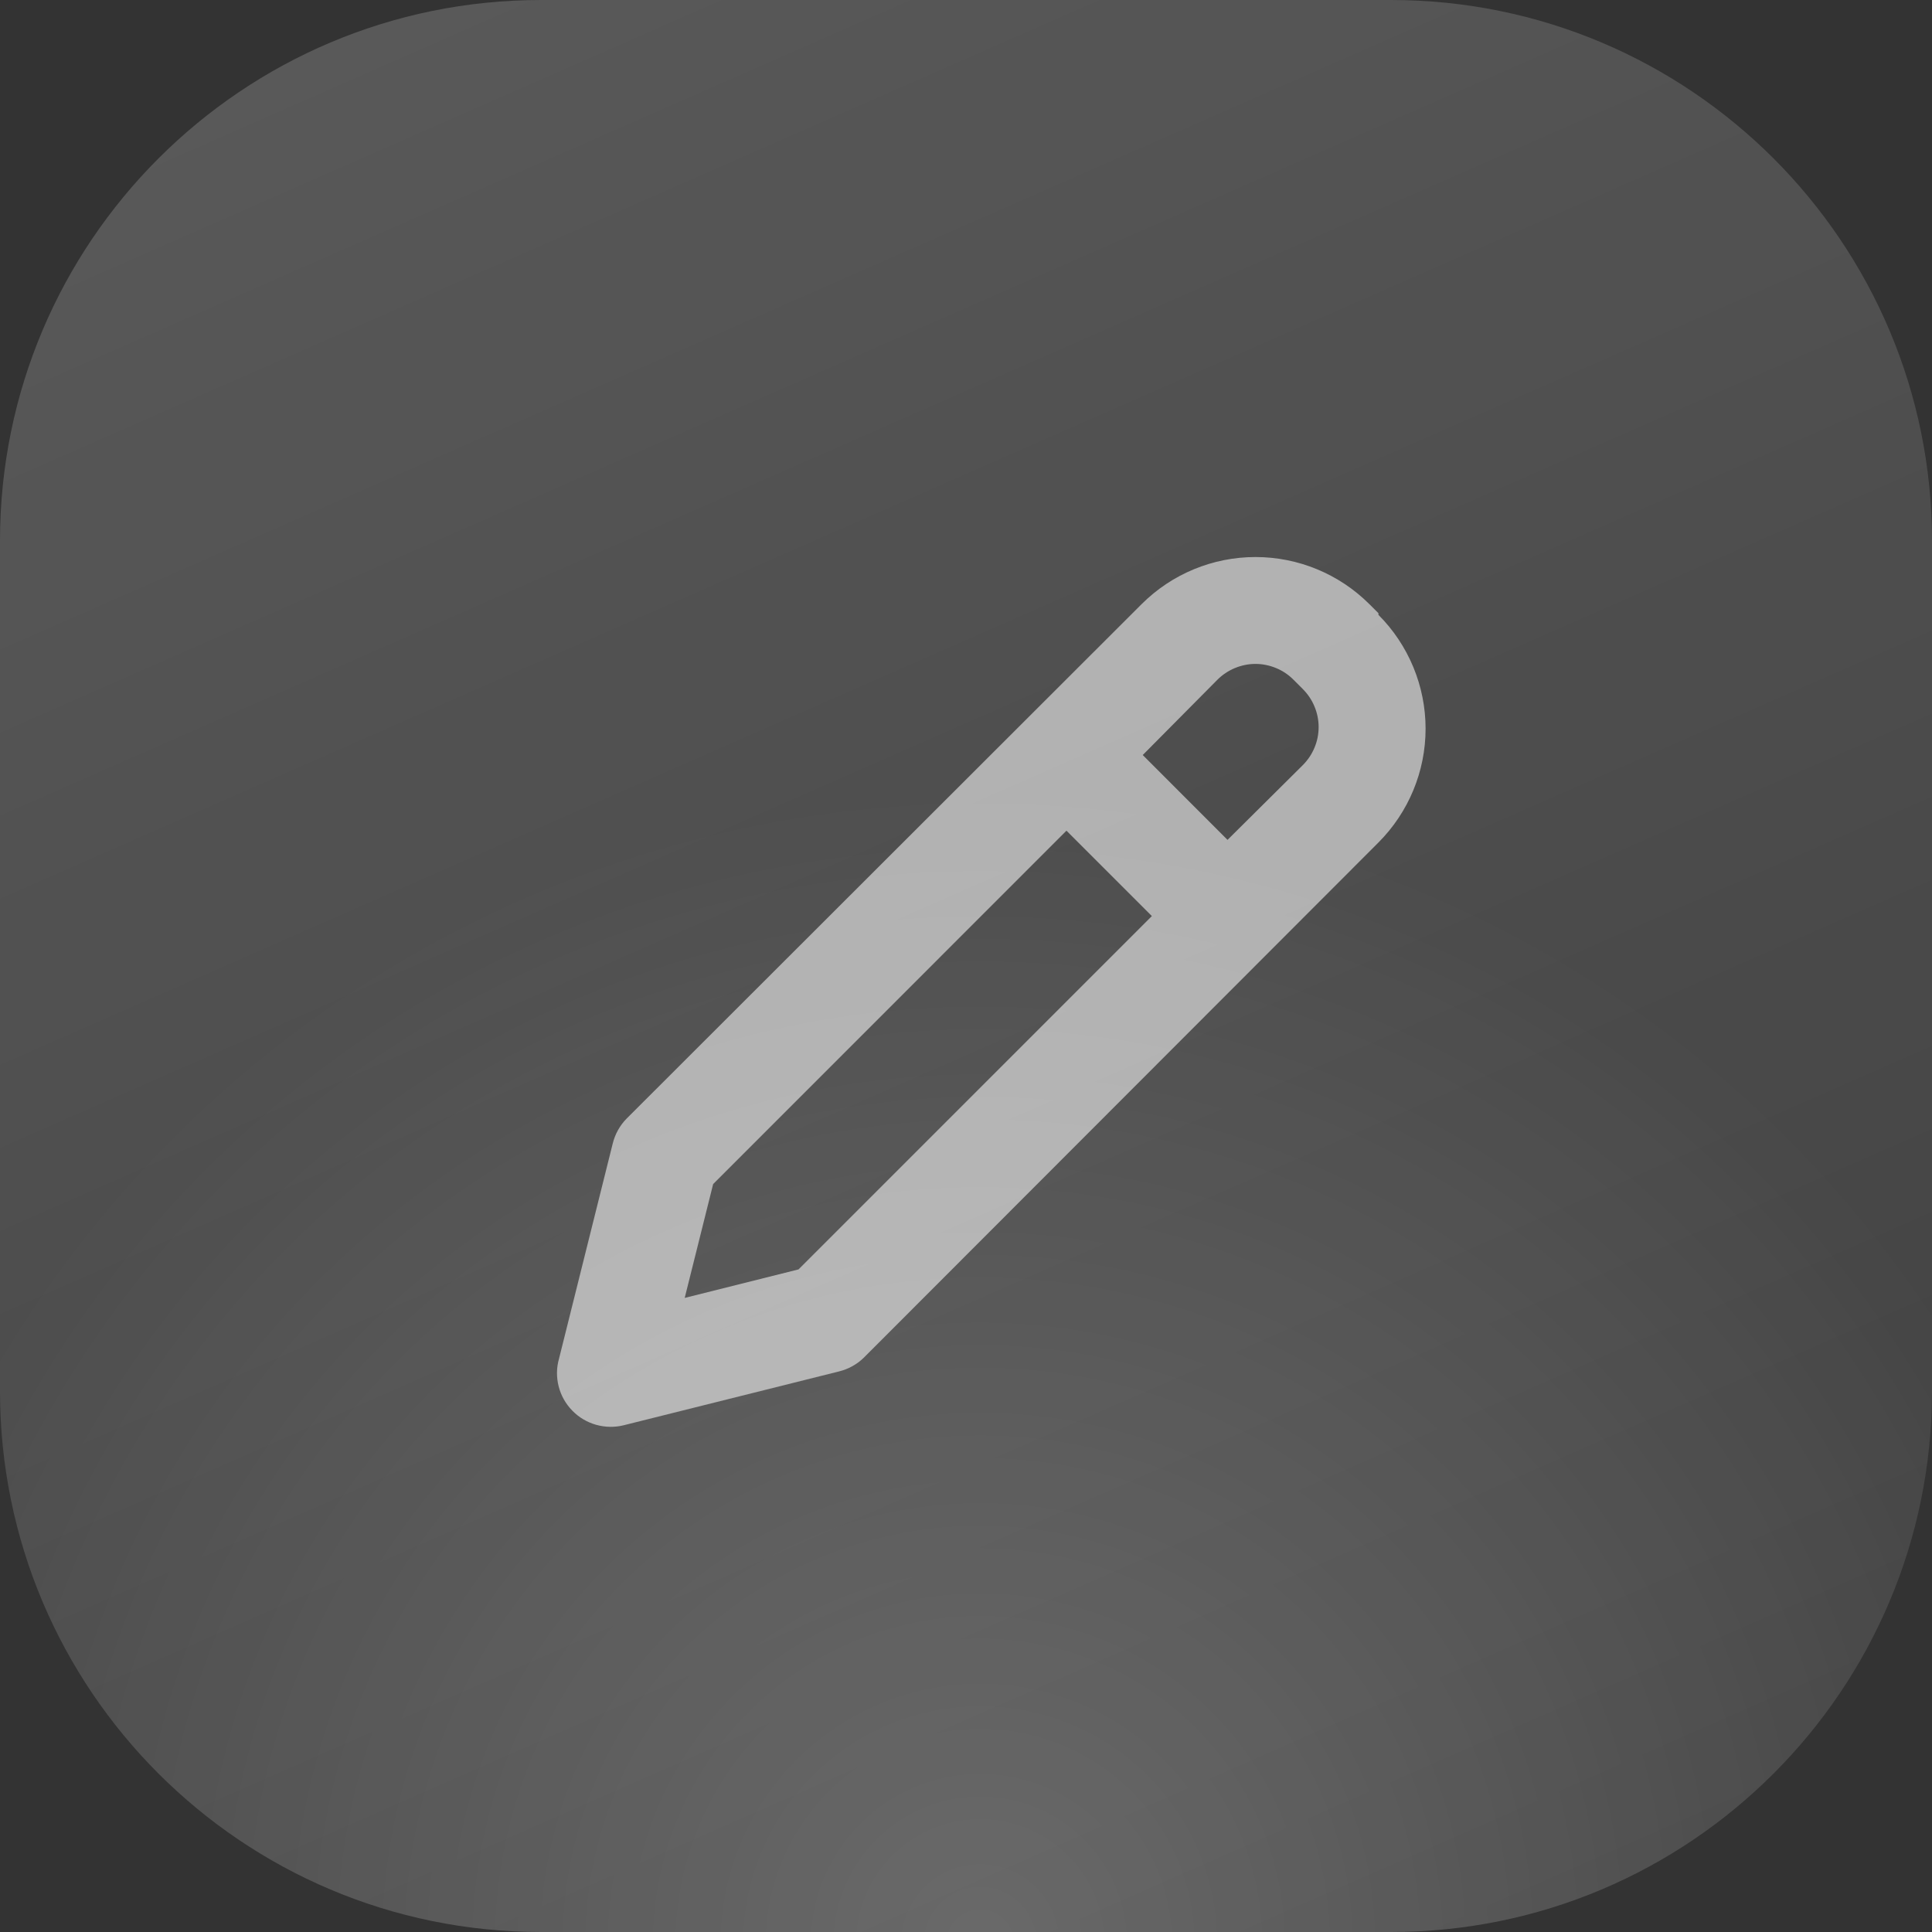 <svg width="25" height="25" viewBox="0 0 25 25" fill="none" xmlns="http://www.w3.org/2000/svg">
<rect x="0" y="0" width="25" height="25" fill="#333333" stroke="none"/>
<path d="M0 7C0 3.134 3.134 0 7 0H18C21.866 0 25 3.134 25 7V18C25 21.866 21.866 25 18 25H7C3.134 25 0 21.866 0 18V7Z" fill="url(#paint0_linear_158_131)"/>
<path d="M0 7C0 3.134 3.134 0 7 0H18C21.866 0 25 3.134 25 7V18C25 21.866 21.866 25 18 25H7C3.134 25 0 21.866 0 18V7Z" fill="url(#paint1_radial_158_131)" fill-opacity="0.2"/>
<path d="M17.837 7.935L17.719 7.817C17.328 7.427 16.798 7.208 16.246 7.208C15.693 7.208 15.164 7.427 14.773 7.817L8.109 14.474C8.02 14.564 7.958 14.677 7.928 14.8L7.234 17.58C7.2 17.697 7.199 17.822 7.229 17.94C7.259 18.058 7.32 18.166 7.405 18.253C7.49 18.341 7.597 18.404 7.714 18.437C7.832 18.47 7.956 18.472 8.074 18.442L10.854 17.747C10.977 17.717 11.09 17.655 11.18 17.566L17.837 10.902C18.227 10.511 18.447 9.982 18.447 9.429C18.447 8.877 18.227 8.347 17.837 7.956V7.935ZM10.333 16.426L8.86 16.795L9.228 15.322L13.8 10.749L14.905 11.854L10.333 16.426ZM16.857 9.902L15.884 10.868L14.787 9.77L15.752 8.797C15.817 8.732 15.894 8.68 15.979 8.645C16.063 8.61 16.154 8.591 16.246 8.591C16.338 8.591 16.428 8.61 16.513 8.645C16.598 8.68 16.675 8.732 16.739 8.797L16.857 8.915C16.922 8.98 16.974 9.056 17.009 9.141C17.045 9.226 17.063 9.317 17.063 9.408C17.063 9.5 17.045 9.591 17.009 9.676C16.974 9.76 16.922 9.837 16.857 9.902V9.902Z" fill="white" fill-opacity="0.56"/>
<defs>
<linearGradient id="paint0_linear_158_131" x1="-22.909" y1="-27.784" x2="10.566" y2="48.338" gradientUnits="userSpaceOnUse">
<stop offset="0.397" stop-color="white" stop-opacity="0.2"/>
<stop offset="1" stop-color="white" stop-opacity="0"/>
</linearGradient>
<radialGradient id="paint1_radial_158_131" cx="0" cy="0" r="1" gradientUnits="userSpaceOnUse" gradientTransform="translate(12.682 25.062) rotate(-90) scale(14.796)">
<stop stop-color="white"/>
<stop offset="1" stop-color="white" stop-opacity="0"/>
</radialGradient>
</defs>
</svg>
